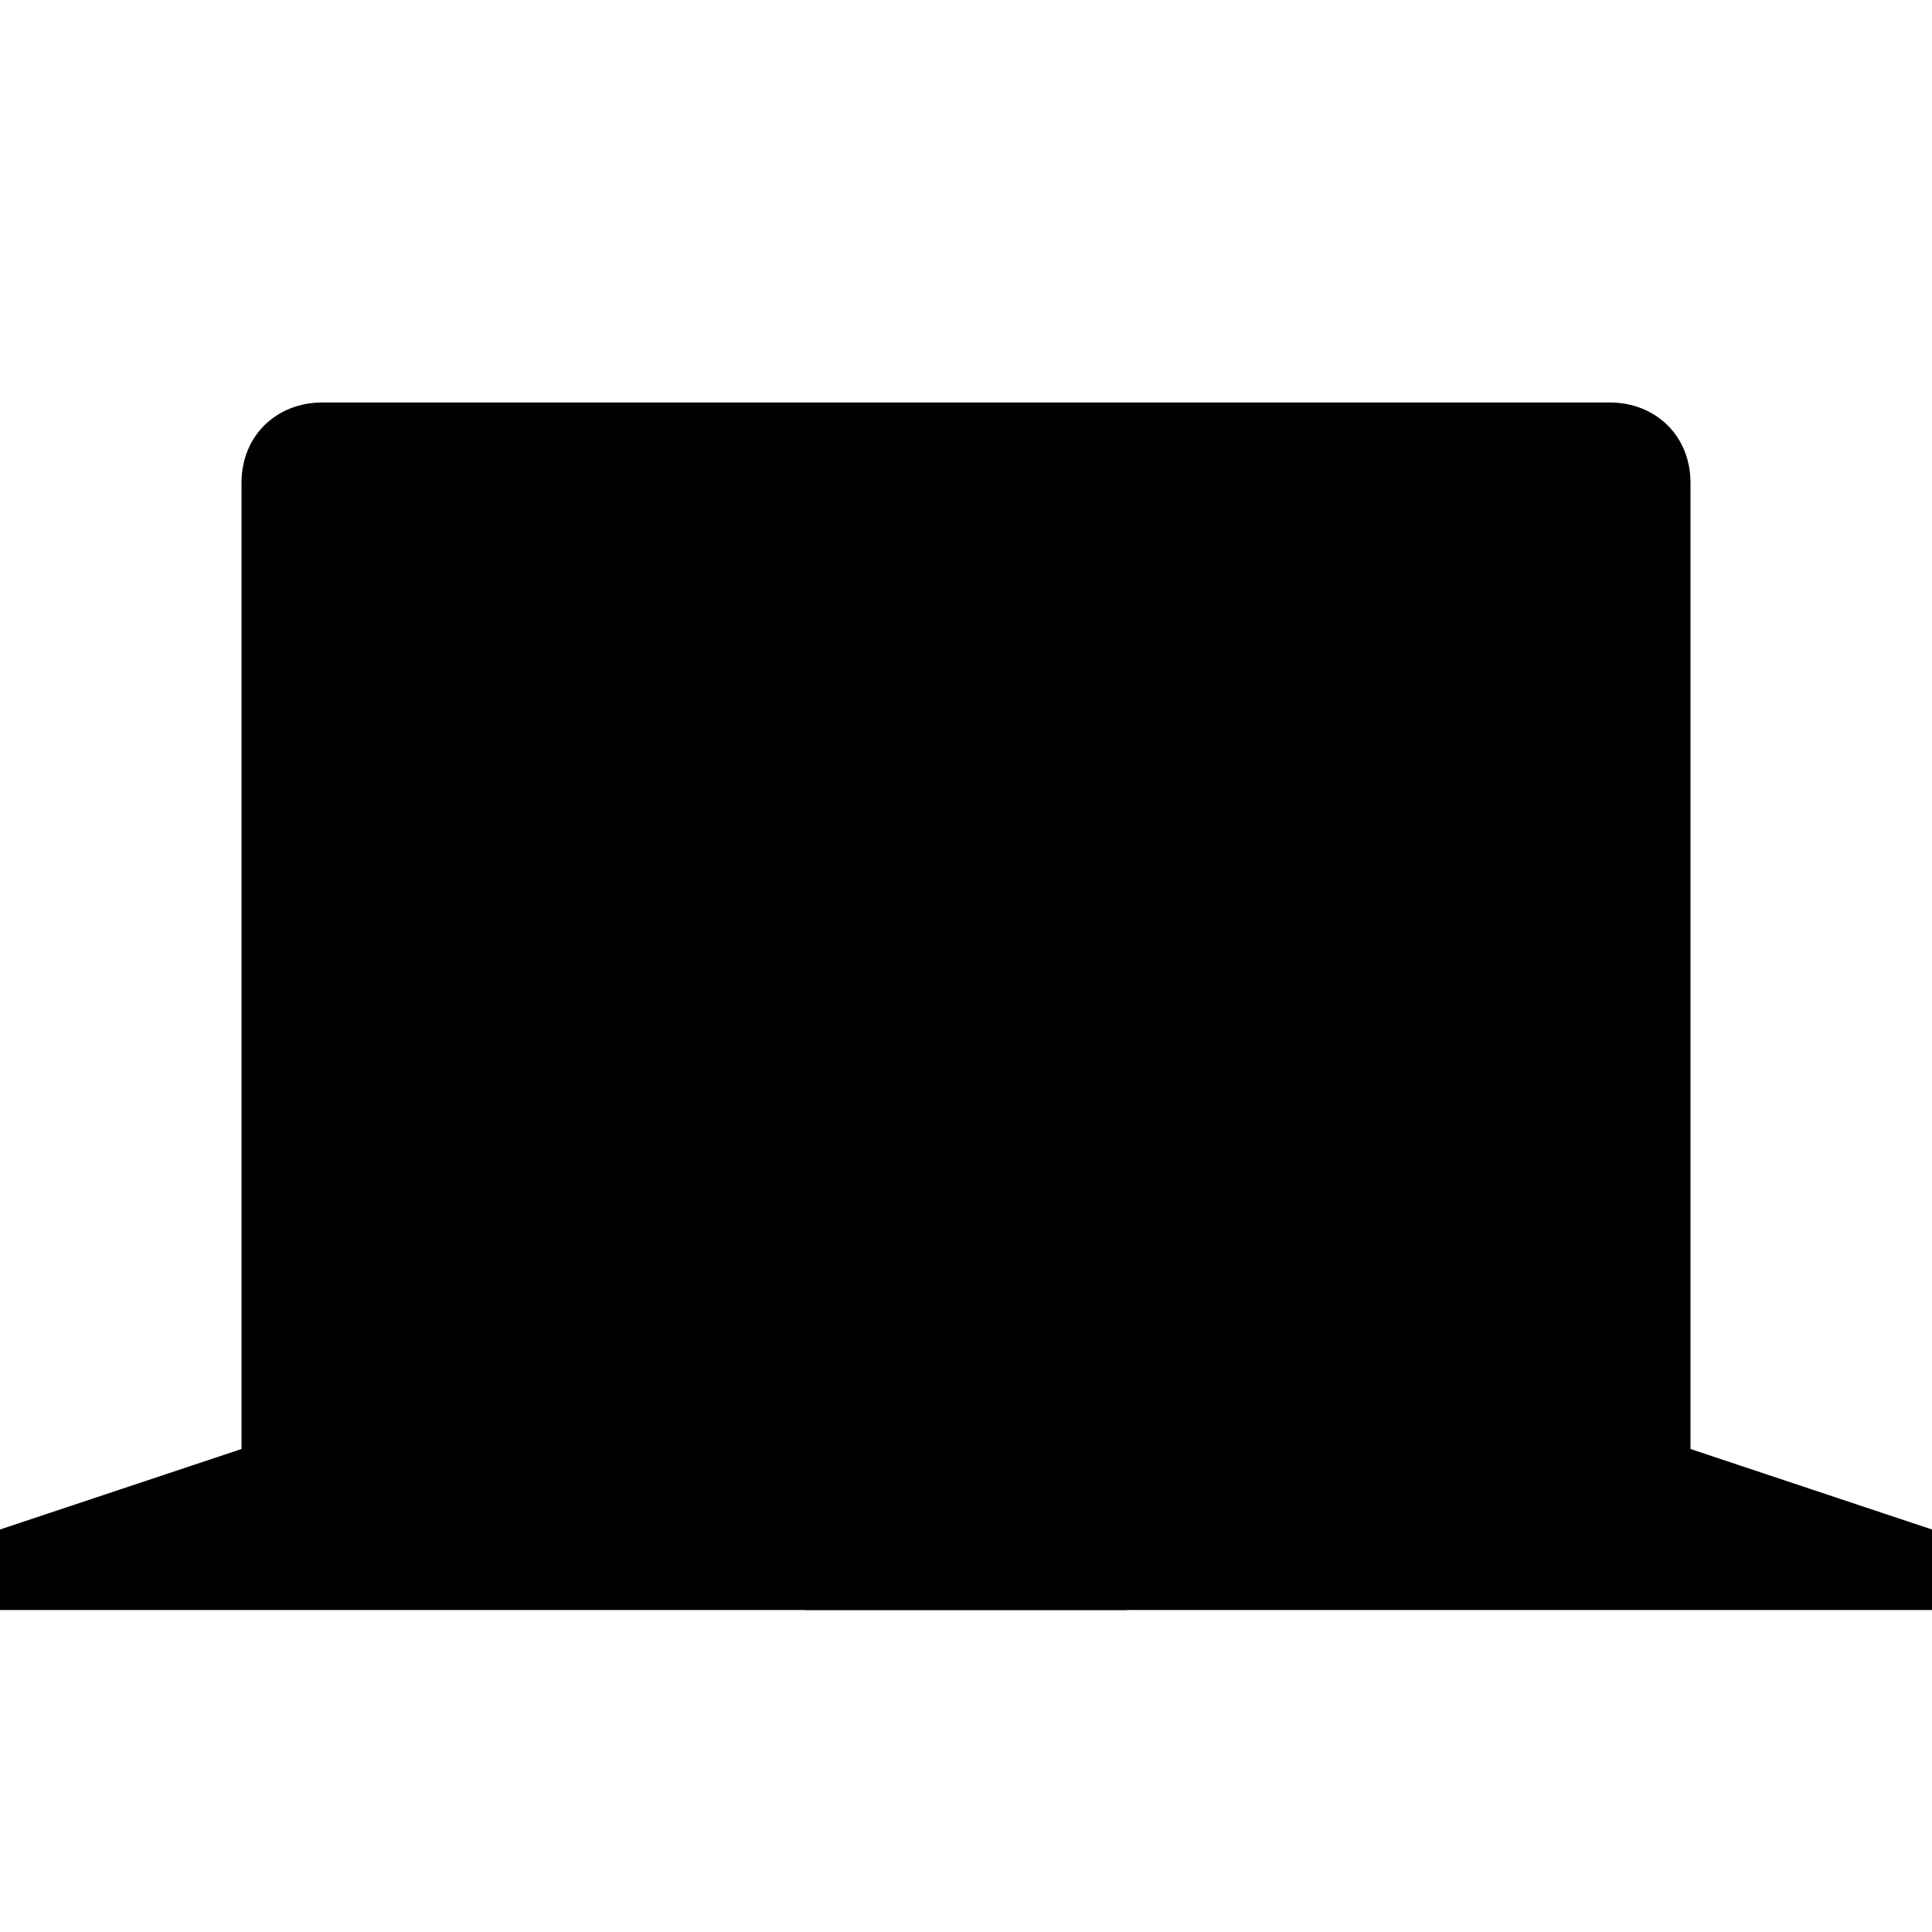 <svg xmlns="http://www.w3.org/2000/svg" viewBox="0 0 24 24"><path d="M0 19h24v1H0zM4 5c-.552 0-1 .4-1 1v12h18V6c0-.6-.448-1-1-1H4zM3 18l-3 1h24l-3-1H3z"/><path d="M10 19h4v1h-4zM4 6h16v11H4z"/><path d="M20 8.4L5.188 17H20V8.4z"/></svg>
